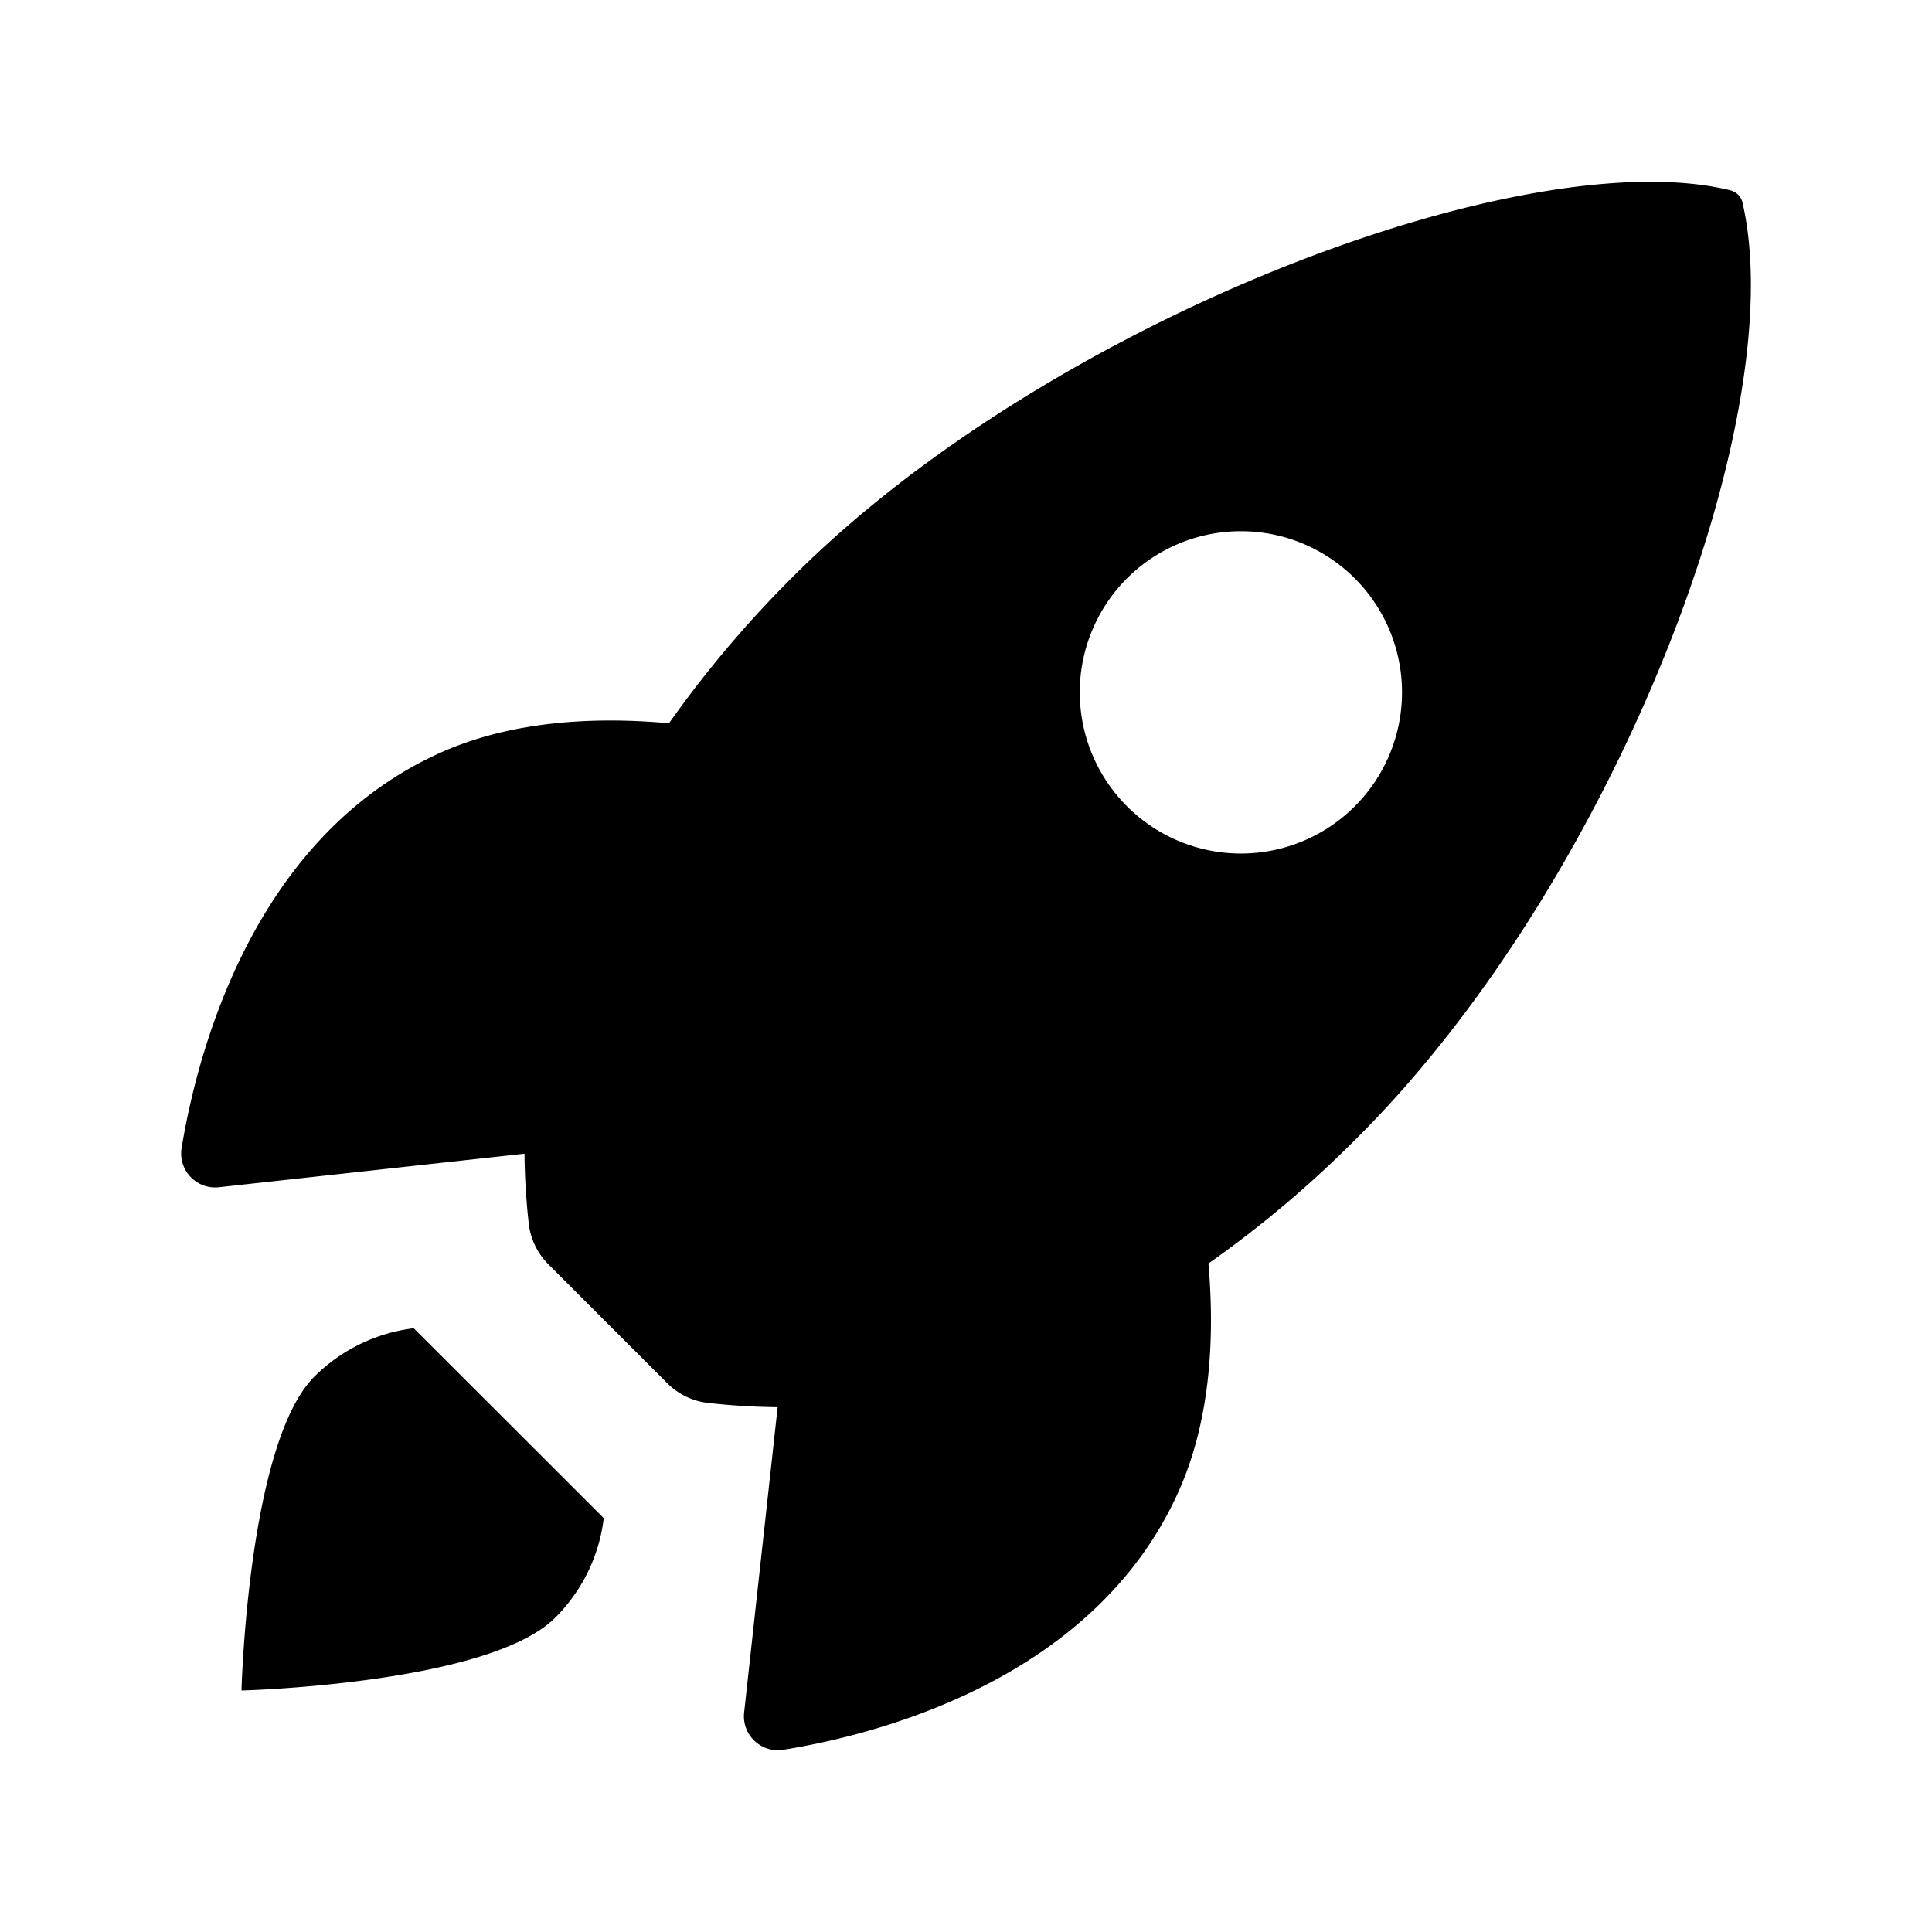 <svg xmlns="http://www.w3.org/2000/svg" viewBox="0 0 512 512" class="ionicon"><path d="M461.81 53.81a4.4 4.4 0 0 0-3.3-3.39c-54.38-13.3-180 34.09-248.13 102.17a295 295 0 0 0-33.09 39.08c-21-1.9-42-.3-59.88 7.5-50.49 22.2-65.18 80.18-69.28 105.07a9 9 0 0 0 9.8 10.4l81.07-8.9a180 180 0 0 0 1.1 18.3 18.15 18.15 0 0 0 5.3 11.09l31.39 31.39a18.15 18.15 0 0 0 11.1 5.3 180 180 0 0 0 18.19 1.1l-8.89 81a9 9 0 0 0 10.39 9.79c24.9-4 83-18.69 105.07-69.17 7.8-17.9 9.4-38.79 7.6-59.69a294 294 0 0 0 39.19-33.09c68.38-68 115.47-190.86 102.37-247.95M298.66 213.67a42.7 42.7 0 1 1 60.38 0 42.65 42.65 0 0 1-60.38 0" stroke-linecap="round" stroke-linejoin="round" class="ionicon-fill-none ionicon-stroke-width"/><path d="M109.64 352a45.06 45.06 0 0 0-26.35 12.84C65.67 382.52 64 448 64 448s65.52-1.67 83.15-19.31A44.73 44.73 0 0 0 160 402.32" stroke-linecap="round" stroke-linejoin="round" class="ionicon-fill-none ionicon-stroke-width"/></svg>